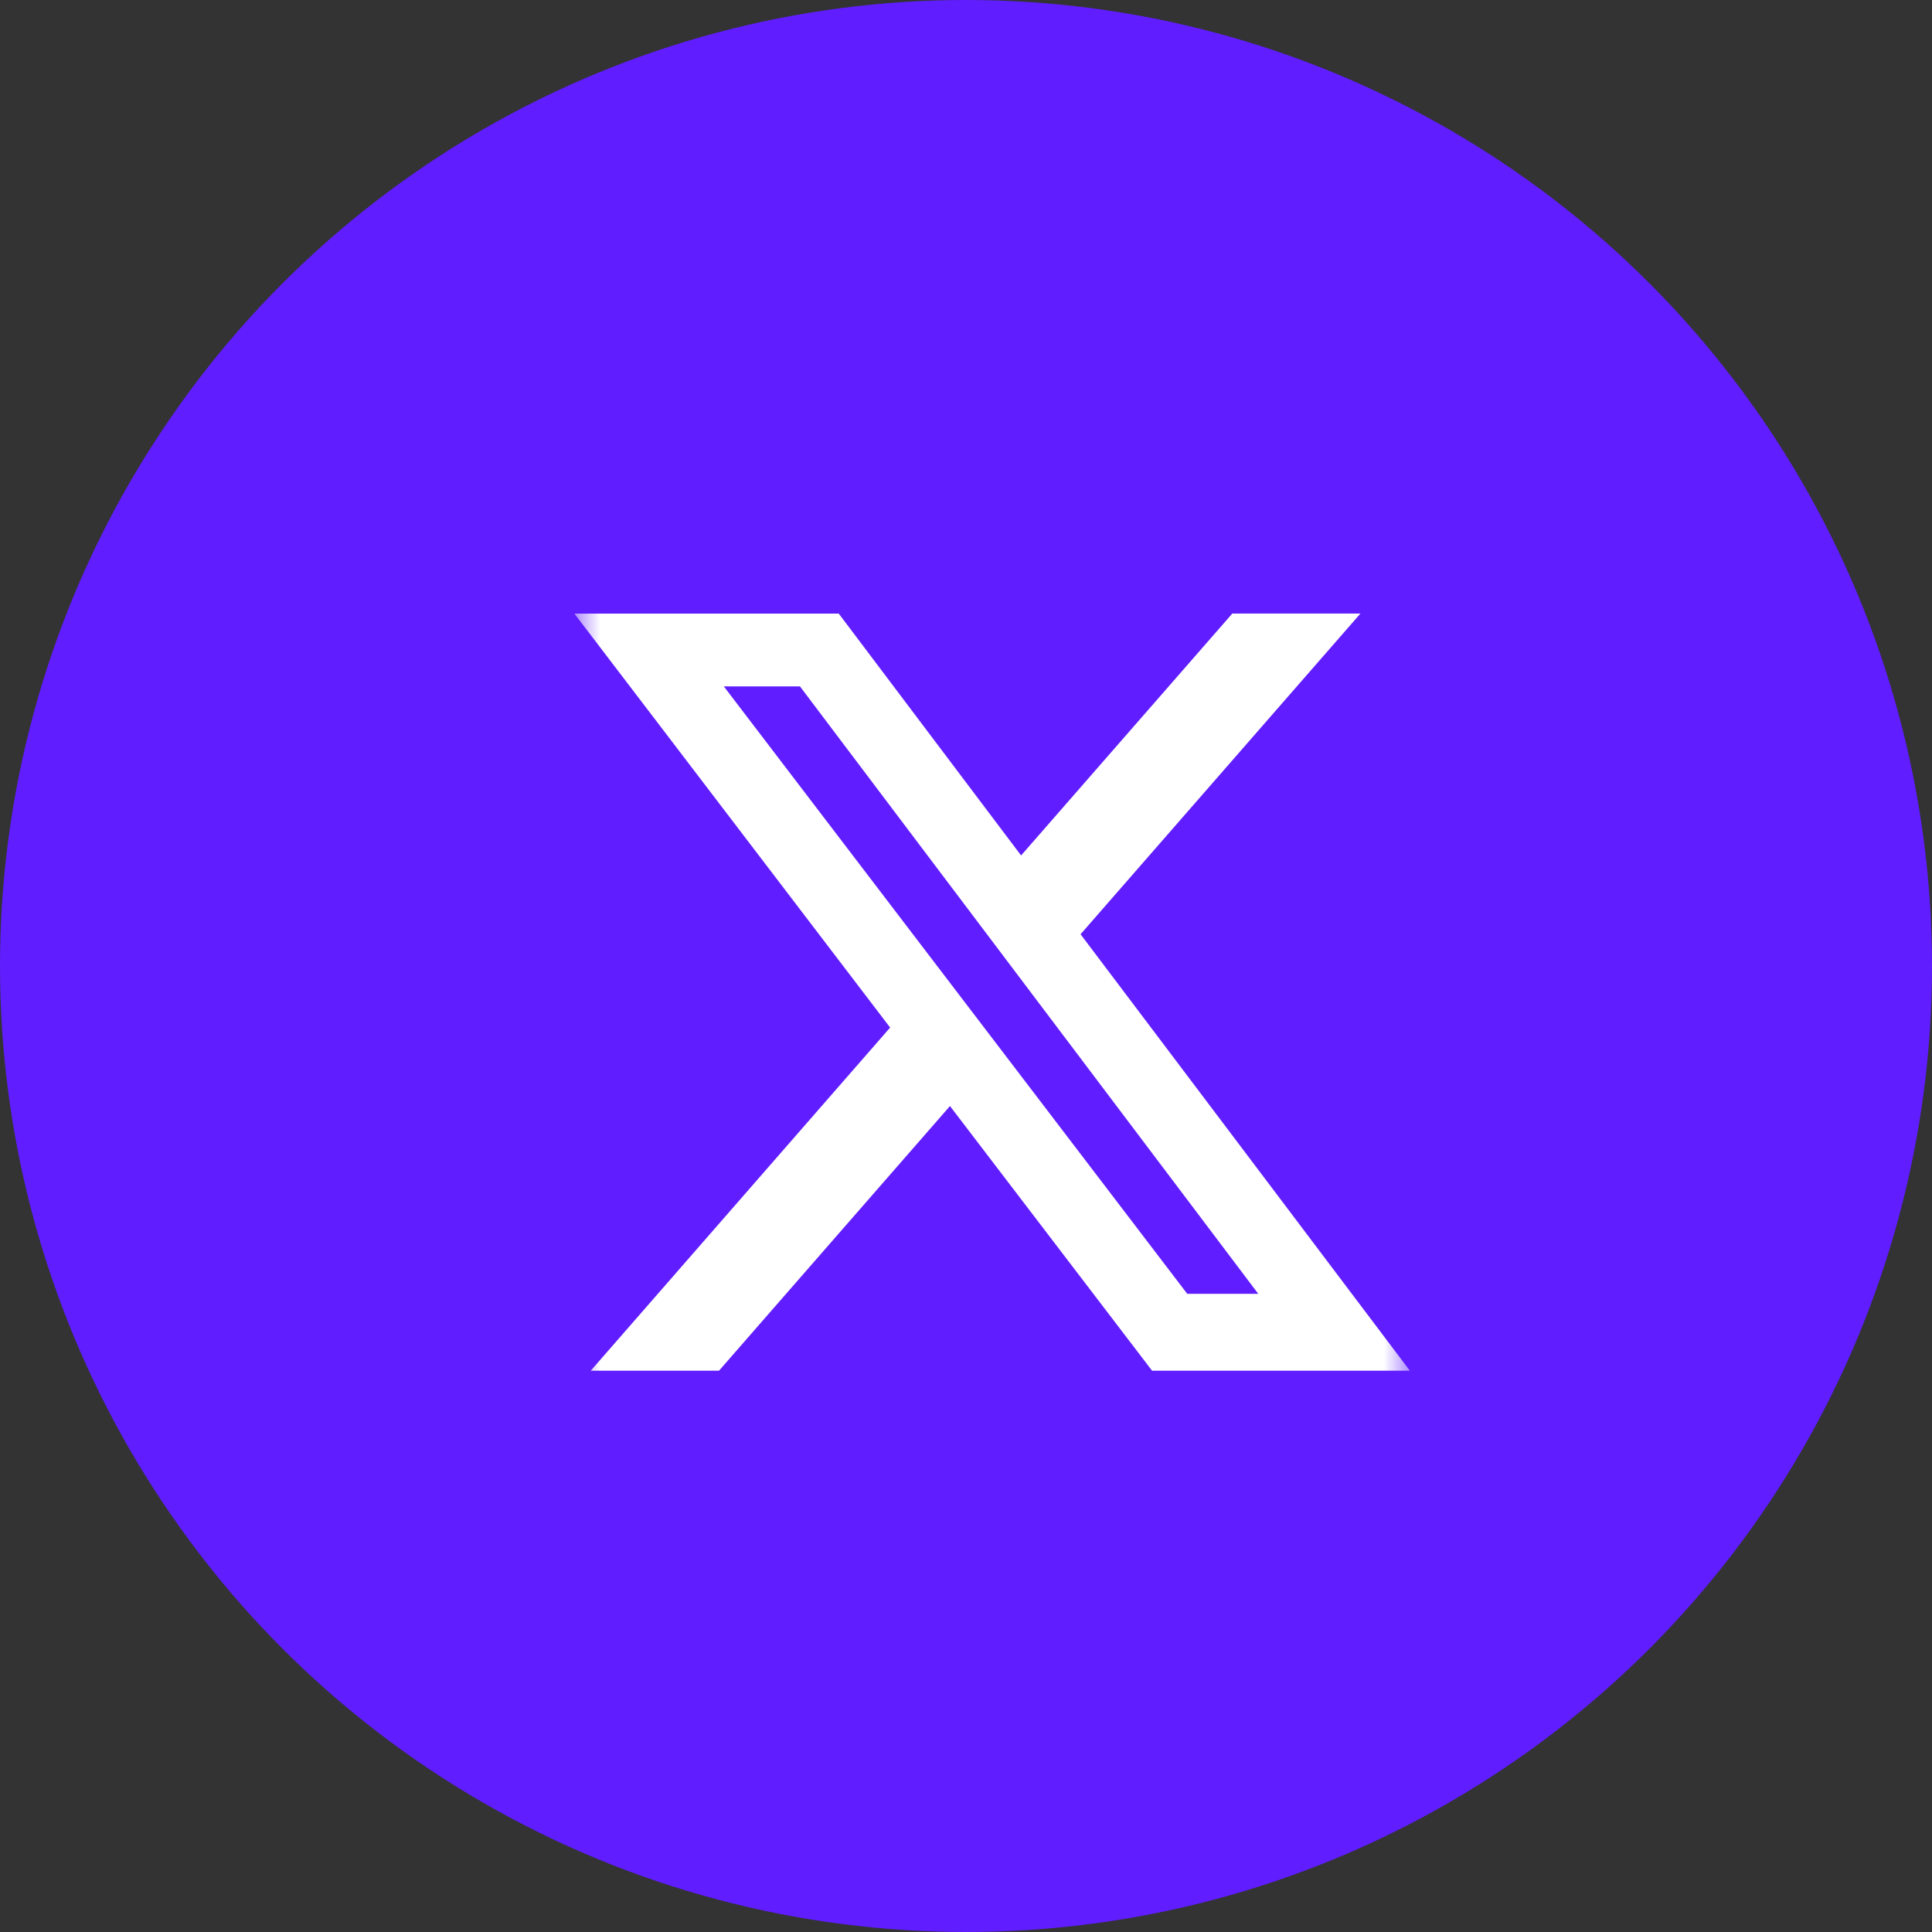 <svg width="37" height="37" viewBox="0 0 37 37" fill="none" xmlns="http://www.w3.org/2000/svg">
<rect x="0" y="0" width="37" height="37" fill="#333333" stroke="none"/>
<circle cx="18.5" cy="18.5" r="18.5" fill="#601DFF"/>
<mask id="mask0_4037_1063" style="mask-type:luminance" maskUnits="userSpaceOnUse" x="11" y="11" width="16" height="16">
<path d="M11 11H27V27H11V11Z" fill="white"/>
</mask>
<g mask="url(#mask0_4037_1063)">
<path d="M23.6 11.75H26.054L20.694 17.892L27 26.25H22.063L18.193 21.182L13.77 26.25H11.314L17.047 19.679L11 11.751H16.063L19.555 16.383L23.6 11.75ZM22.737 24.778H24.097L15.32 13.145H13.862L22.737 24.778Z" fill="white"/>
</g>
</svg>
